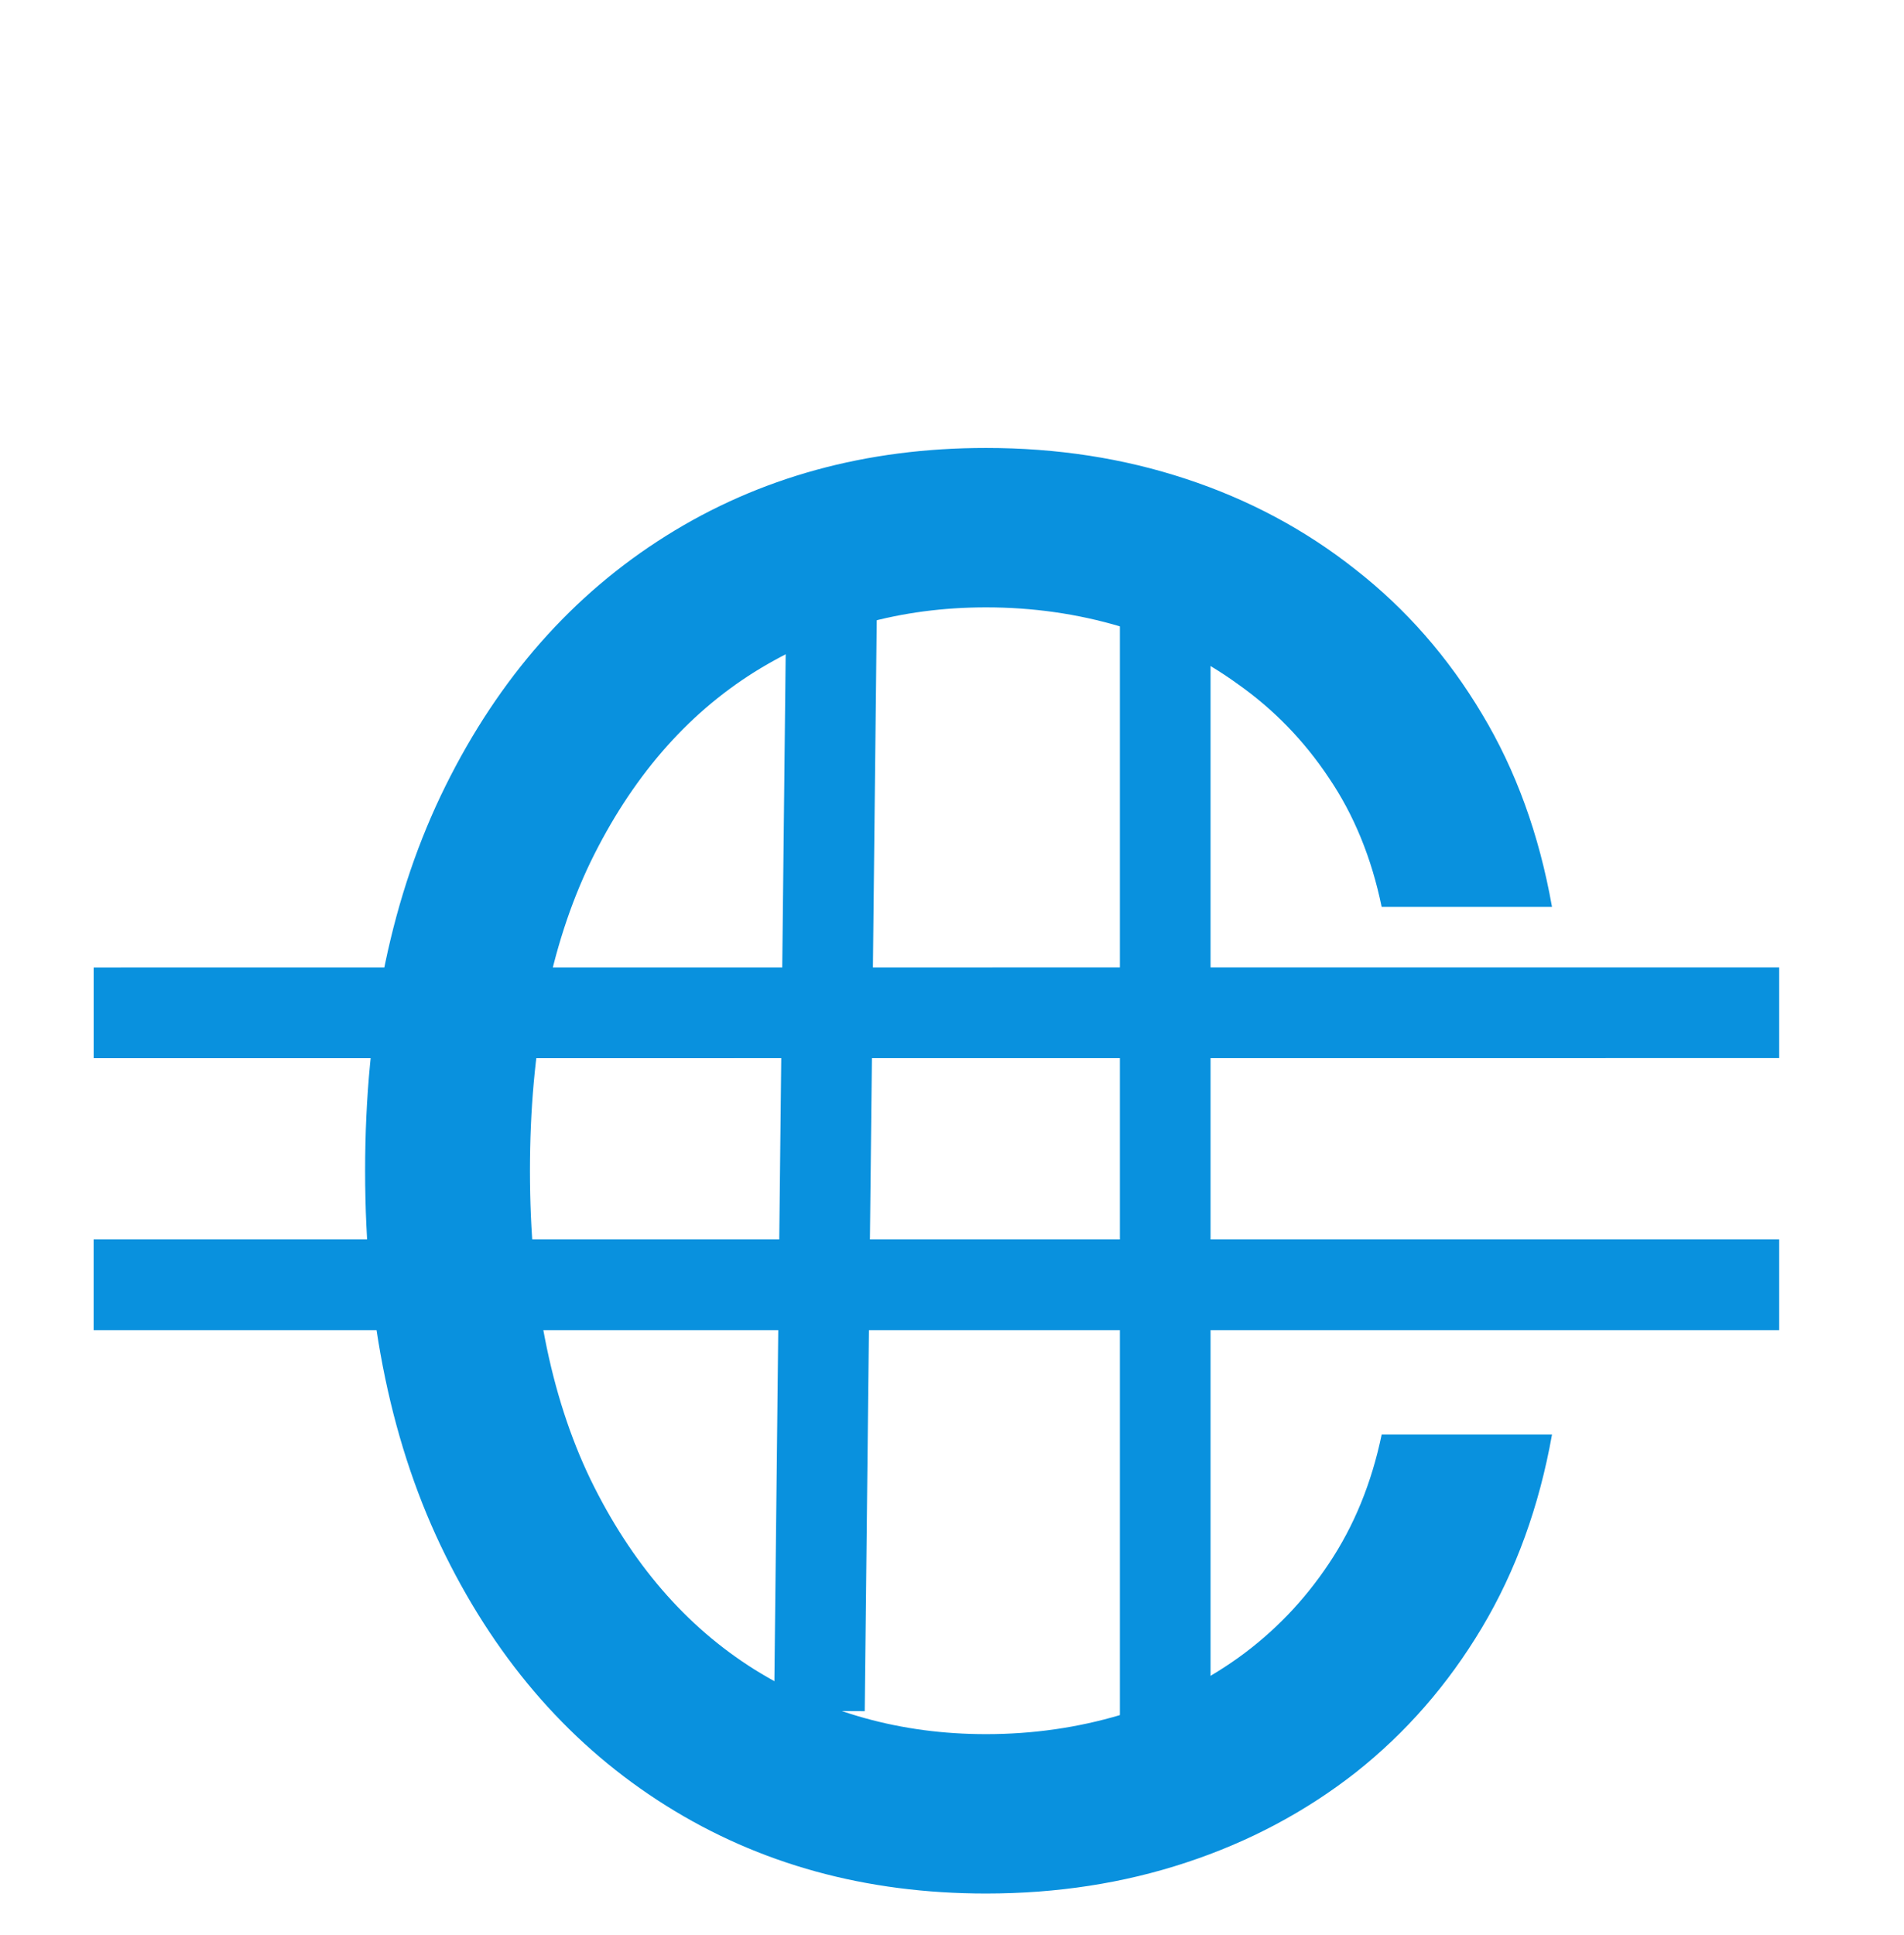 <svg width="63" height="64" viewBox="0 0 63 64" fill="none" xmlns="http://www.w3.org/2000/svg">
<line y1="-1.5" x2="38.674" y2="-1.5" transform="matrix(-0.011 1 -1 -0.005 26.038 17.915)" stroke="#0991DE" stroke-width="3"/>
<line x1="38.555" y1="16.237" x2="38.555" y2="58.3" stroke="#0991DE" stroke-width="3"/>
<line x1="58.869" y1="42.5" x2="3.098" y2="42.5" stroke="#0991DE" stroke-width="3"/>
<line y1="-1.5" x2="55.77" y2="-1.5" transform="matrix(-1 5.72269e-05 -6.1041e-05 -1 58.869 32)" stroke="#0991DE" stroke-width="3"/>
<path d="M51.353 30H45.717C45.383 28.379 44.8 26.954 43.967 25.727C43.149 24.5 42.149 23.47 40.967 22.636C39.8 21.788 38.505 21.151 37.081 20.727C35.656 20.303 34.171 20.091 32.626 20.091C29.808 20.091 27.255 20.803 24.967 22.227C22.694 23.651 20.884 25.75 19.535 28.523C18.202 31.296 17.535 34.697 17.535 38.727C17.535 42.758 18.202 46.159 19.535 48.932C20.884 51.705 22.694 53.803 24.967 55.227C27.255 56.651 29.808 57.364 32.626 57.364C34.171 57.364 35.656 57.151 37.081 56.727C38.505 56.303 39.8 55.674 40.967 54.841C42.149 53.992 43.149 52.955 43.967 51.727C44.8 50.485 45.383 49.061 45.717 47.455H51.353C50.929 49.833 50.156 51.962 49.035 53.841C47.914 55.72 46.52 57.318 44.853 58.636C43.187 59.939 41.315 60.932 39.24 61.614C37.179 62.295 34.974 62.636 32.626 62.636C28.656 62.636 25.126 61.667 22.035 59.727C18.944 57.788 16.512 55.03 14.74 51.455C12.967 47.879 12.081 43.636 12.081 38.727C12.081 33.818 12.967 29.576 14.74 26C16.512 22.424 18.944 19.667 22.035 17.727C25.126 15.788 28.656 14.818 32.626 14.818C34.974 14.818 37.179 15.159 39.24 15.841C41.315 16.523 43.187 17.523 44.853 18.841C46.52 20.144 47.914 21.735 49.035 23.614C50.156 25.477 50.929 27.606 51.353 30Z" fill="#0991DE"/>
</svg>

